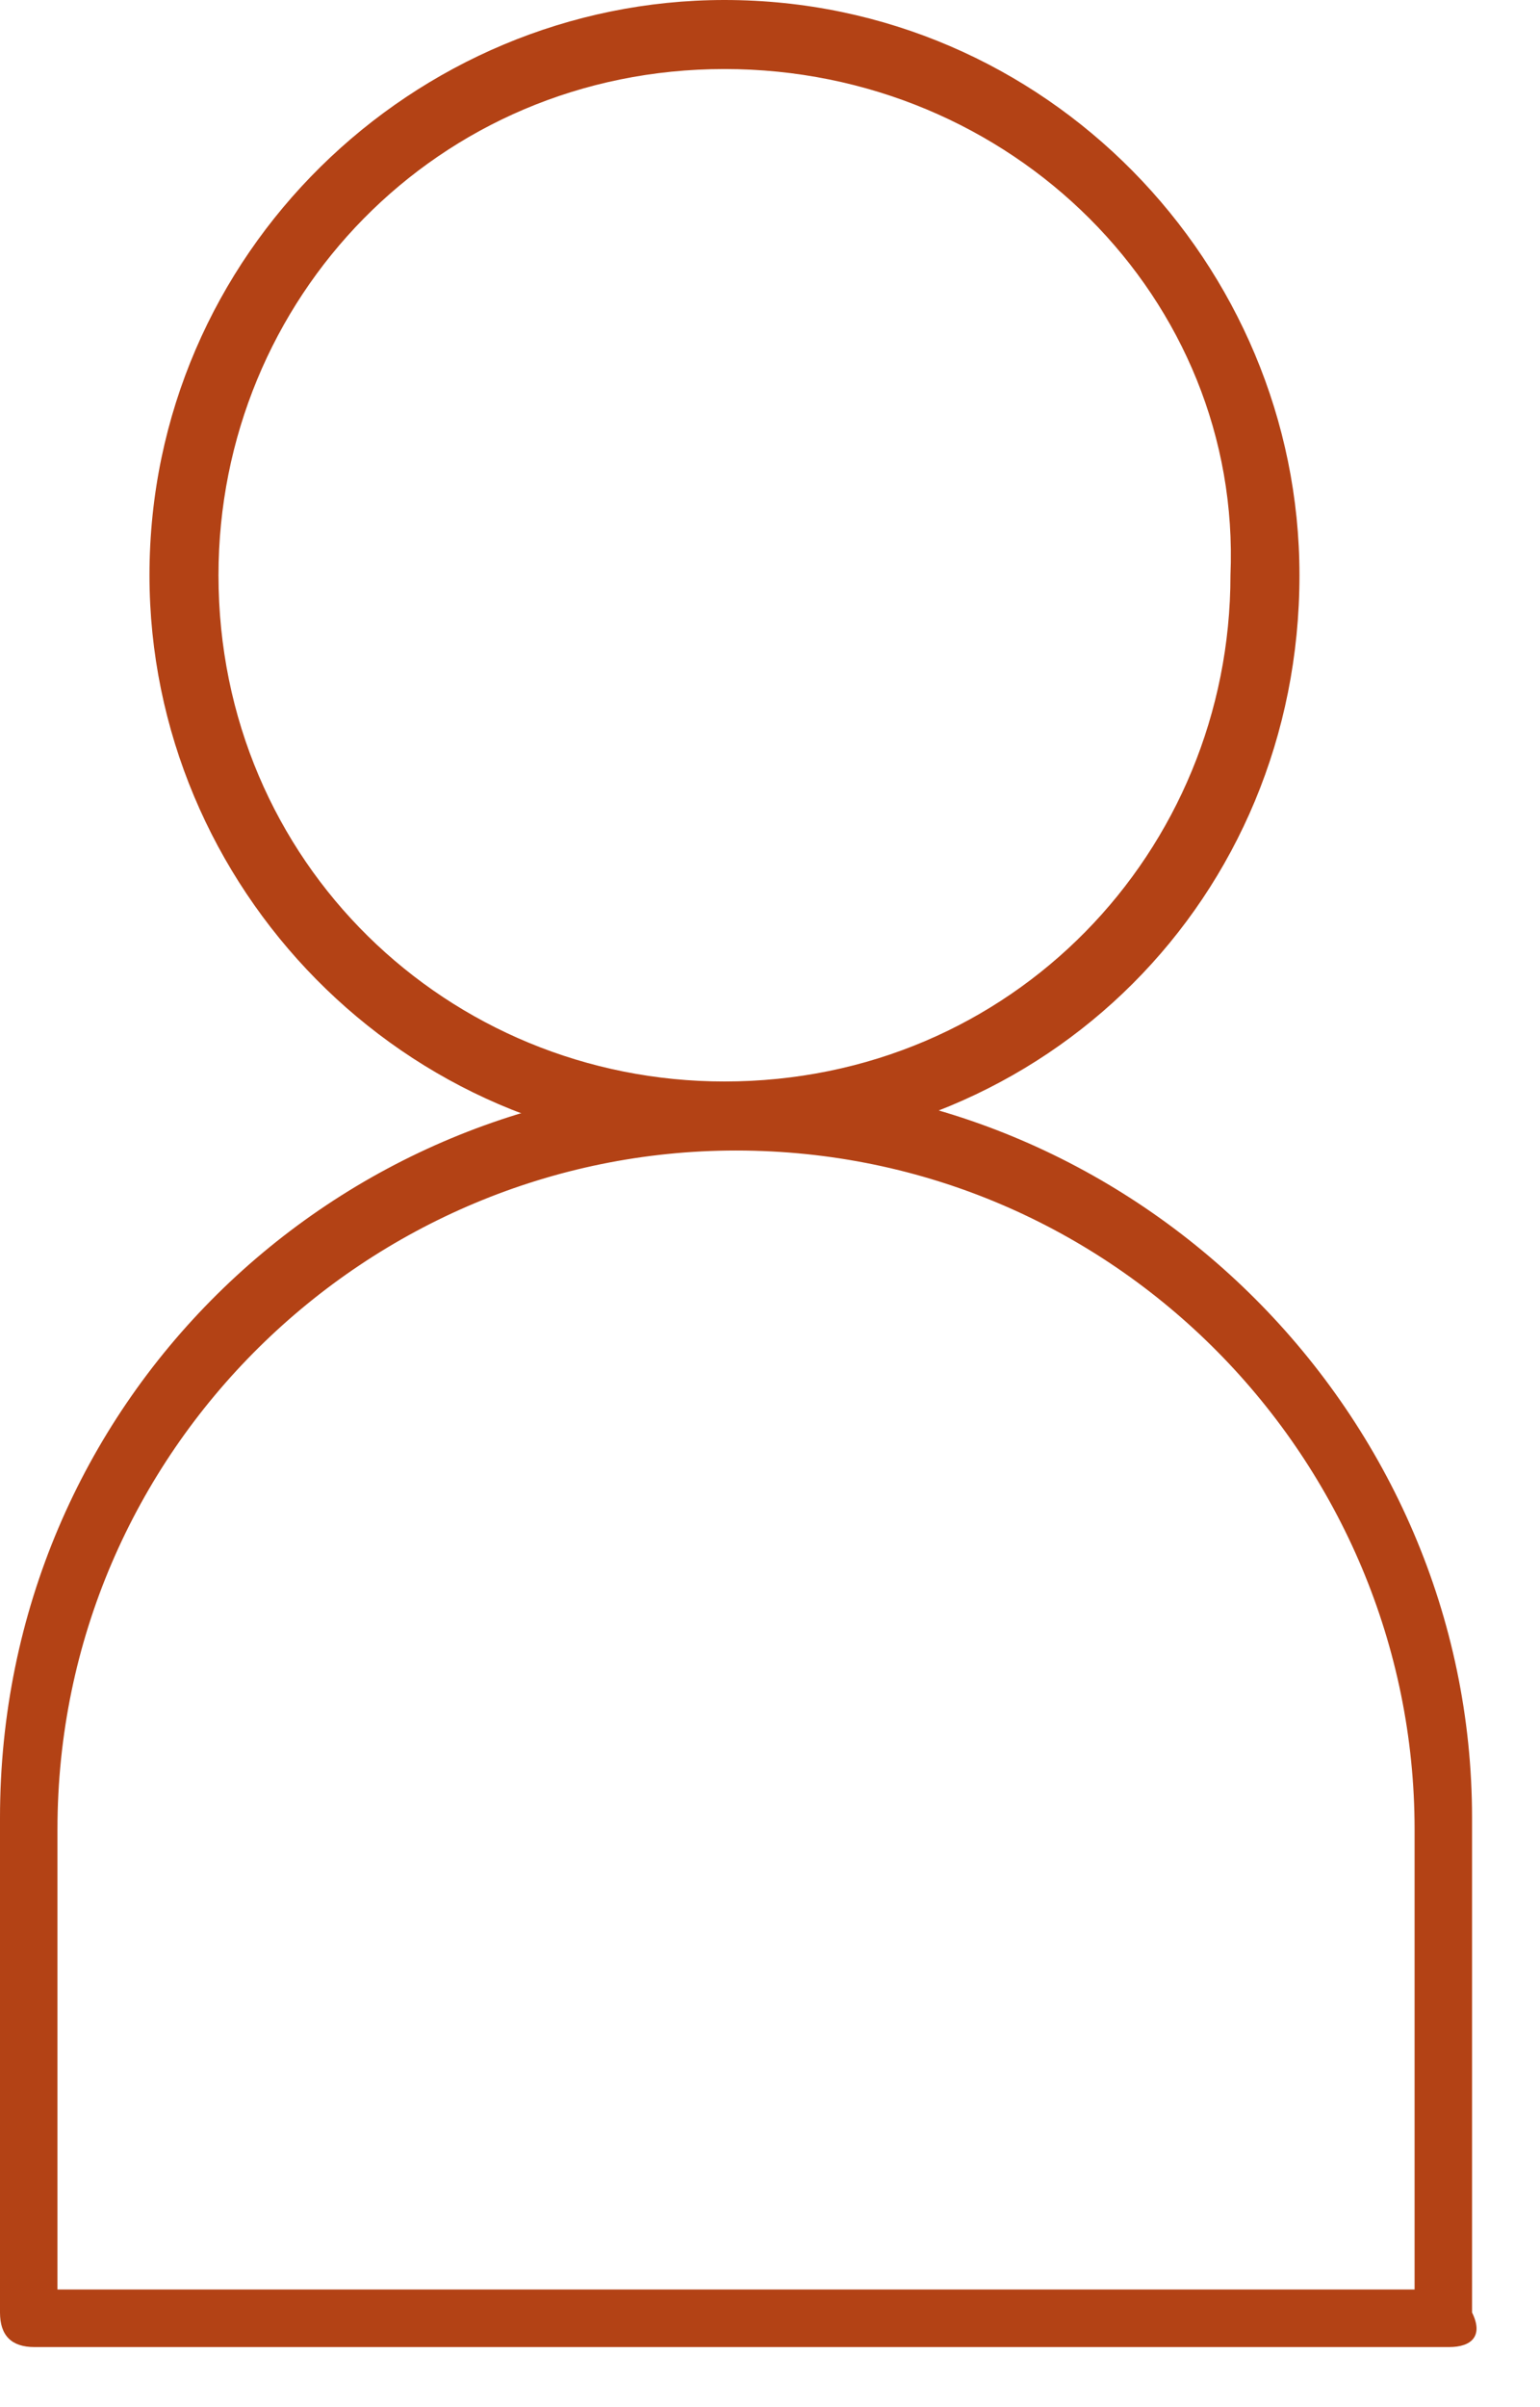 <svg width="16" height="25" viewBox="0 0 16 25" fill="none" xmlns="http://www.w3.org/2000/svg">
<path d="M7.527 11.948C4.181 11.948 1.553 9.2 1.553 5.974C1.553 2.629 4.301 0 7.527 0C10.873 0 13.501 2.748 13.501 5.974C13.501 9.32 10.873 11.948 7.527 11.948ZM7.527 0.717C4.54 0.717 2.27 3.107 2.27 5.974C2.27 8.961 4.659 11.232 7.527 11.232C10.514 11.232 12.784 8.842 12.784 5.974C12.904 3.107 10.514 0.717 7.527 0.717Z" fill="#B34215"/>
<path d="M15.055 24.376H0.358C0.119 24.376 0 24.256 0 24.017V18.879C0 14.578 3.465 11.232 7.647 11.232C11.829 11.232 15.294 14.697 15.294 18.879V24.017C15.413 24.256 15.294 24.376 15.055 24.376ZM0.717 23.778H14.697V18.999C14.697 15.175 11.59 11.949 7.647 11.949C3.823 11.949 0.597 15.056 0.597 18.999V23.778H0.717Z" fill="#B34215"/>
</svg>
